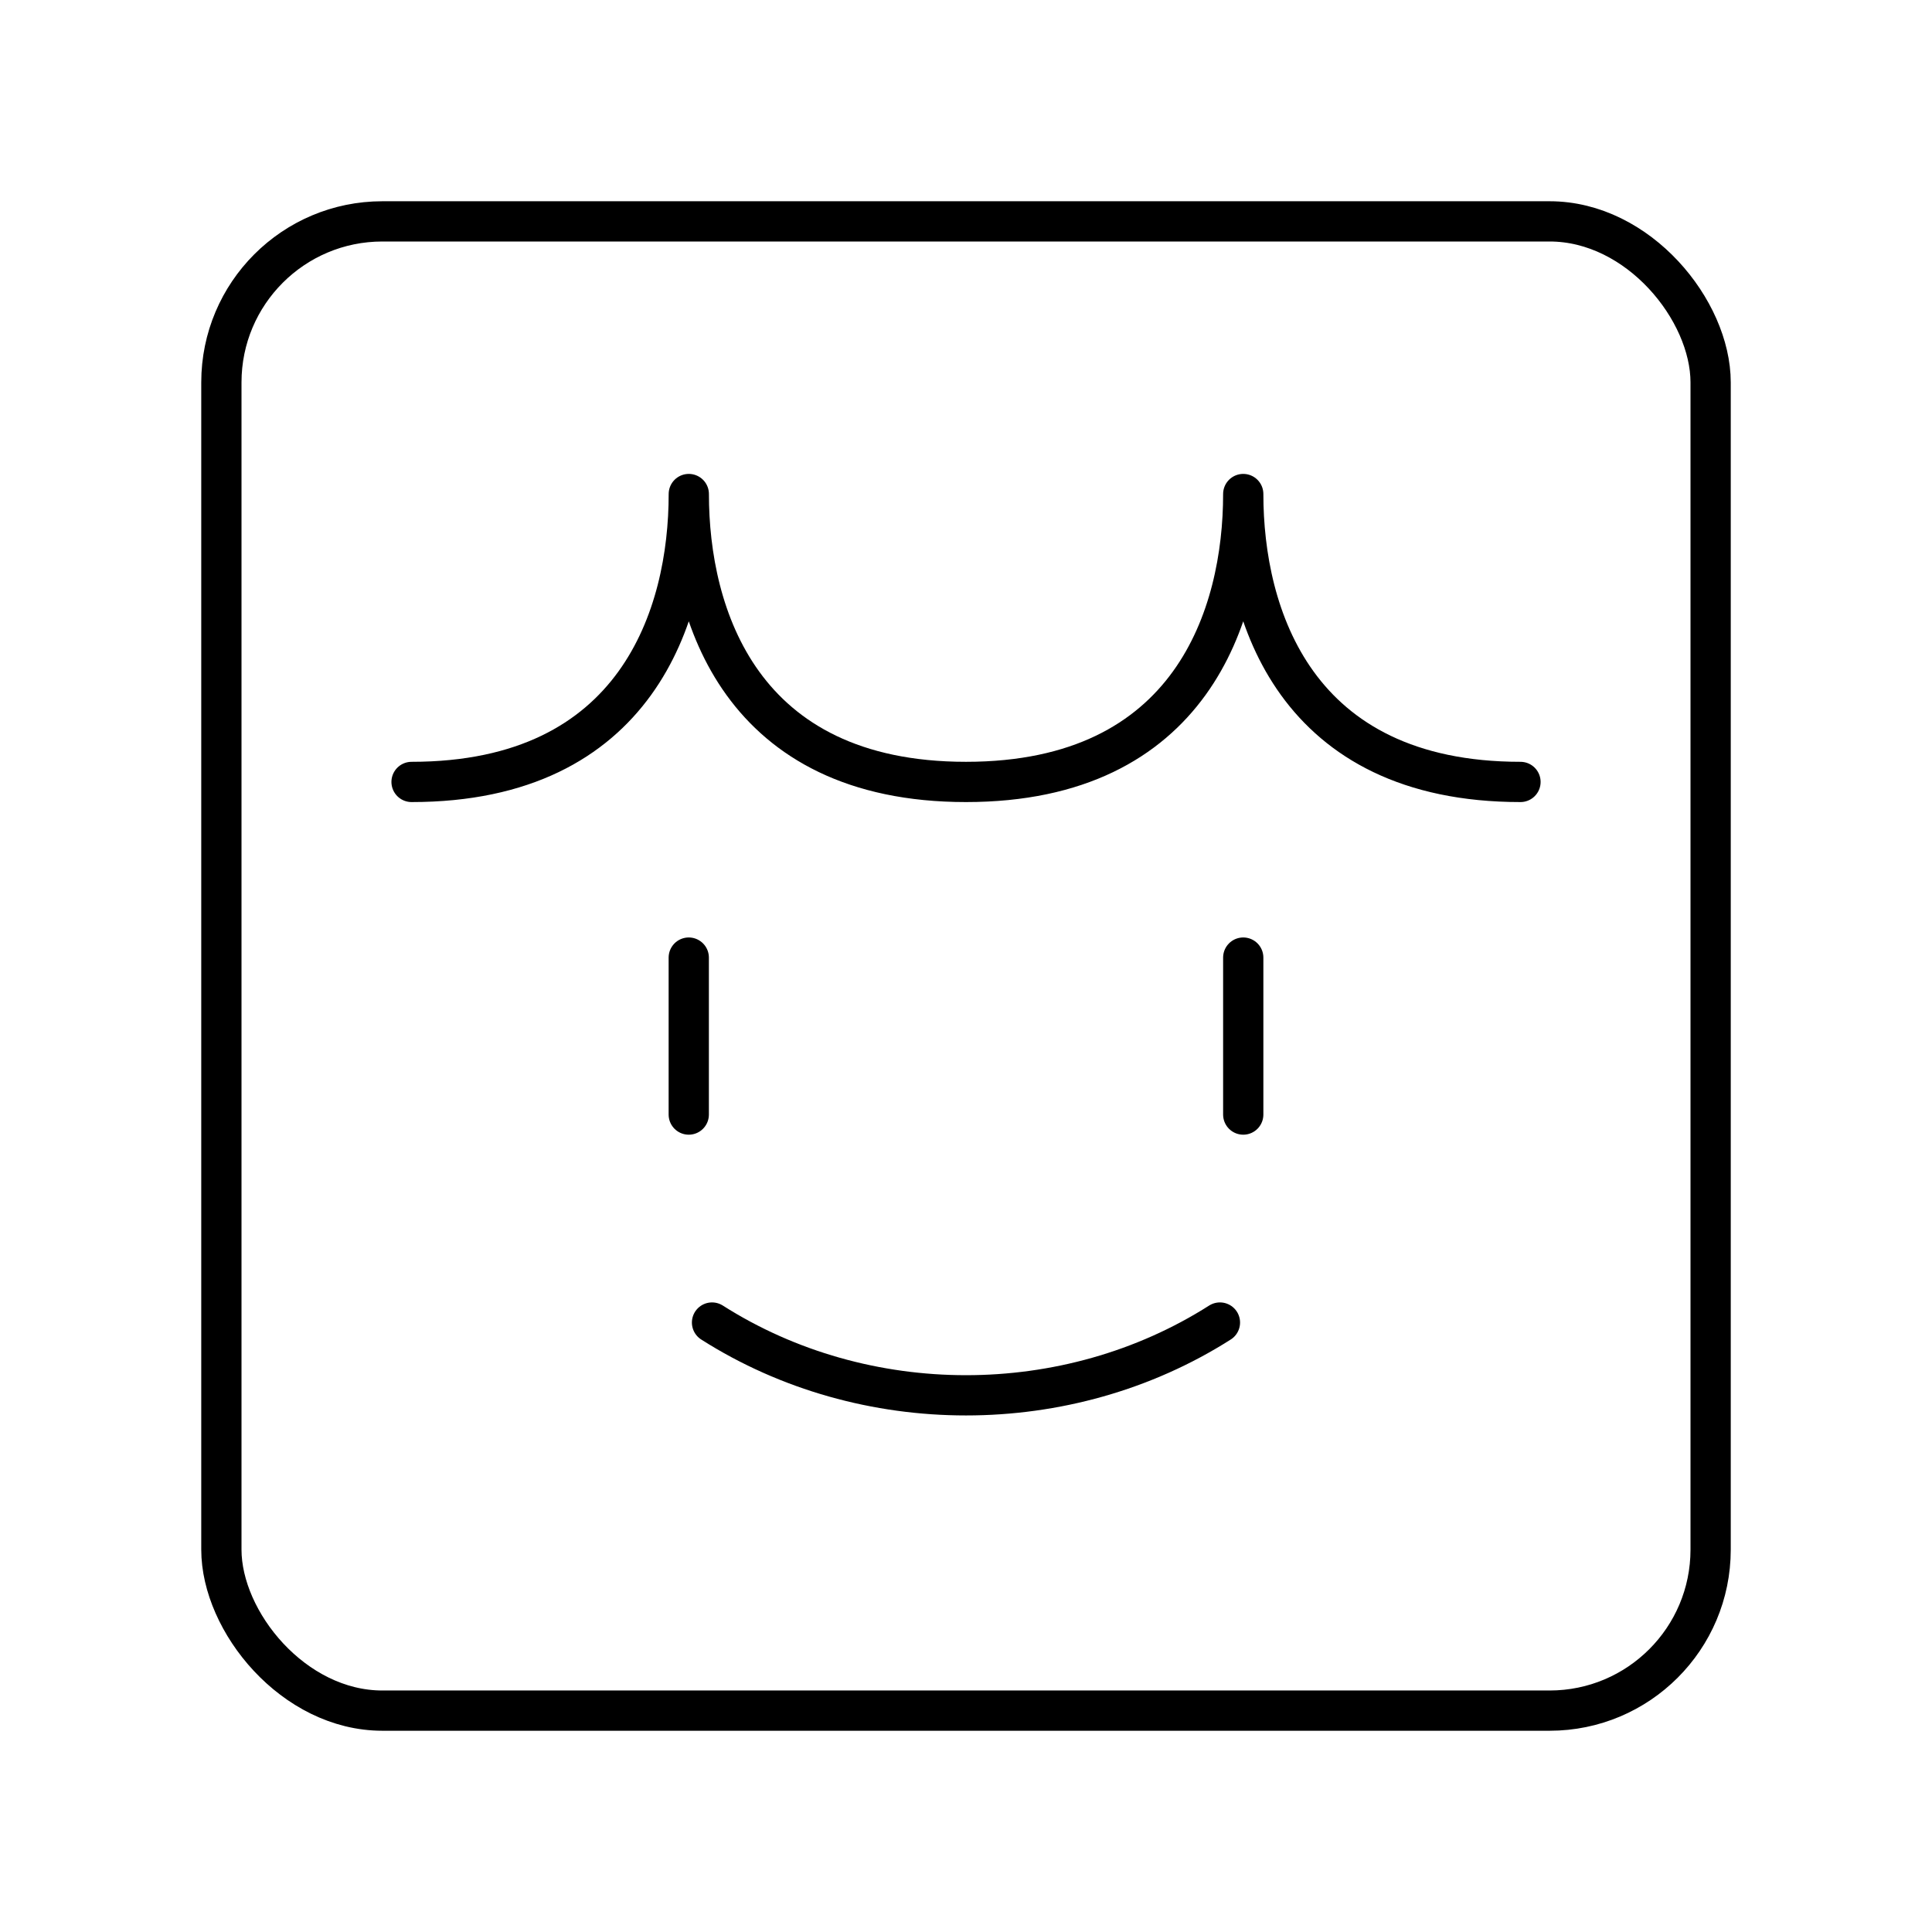 <svg xmlns="http://www.w3.org/2000/svg" width="3em" height="3em" viewBox="0 0 48 48"><rect width="37" height="37" x="5.5" y="5.5" fill="none" stroke="currentColor" stroke-linecap="round" stroke-linejoin="round" rx="4" ry="4"/><path fill="none" stroke="currentColor" stroke-linecap="round" stroke-linejoin="round" d="M37.776 19.427c-5.604 0-6.888-4.153-6.888-7.153c0 3-1.284 7.153-6.888 7.153s-6.887-4.153-6.887-7.153c0 3-1.285 7.153-6.888 7.153m6.887 4.364v3.9m13.776-3.9v3.9m-.579 5.167c-3.788 2.411-8.83 2.411-12.619 0"/></svg>